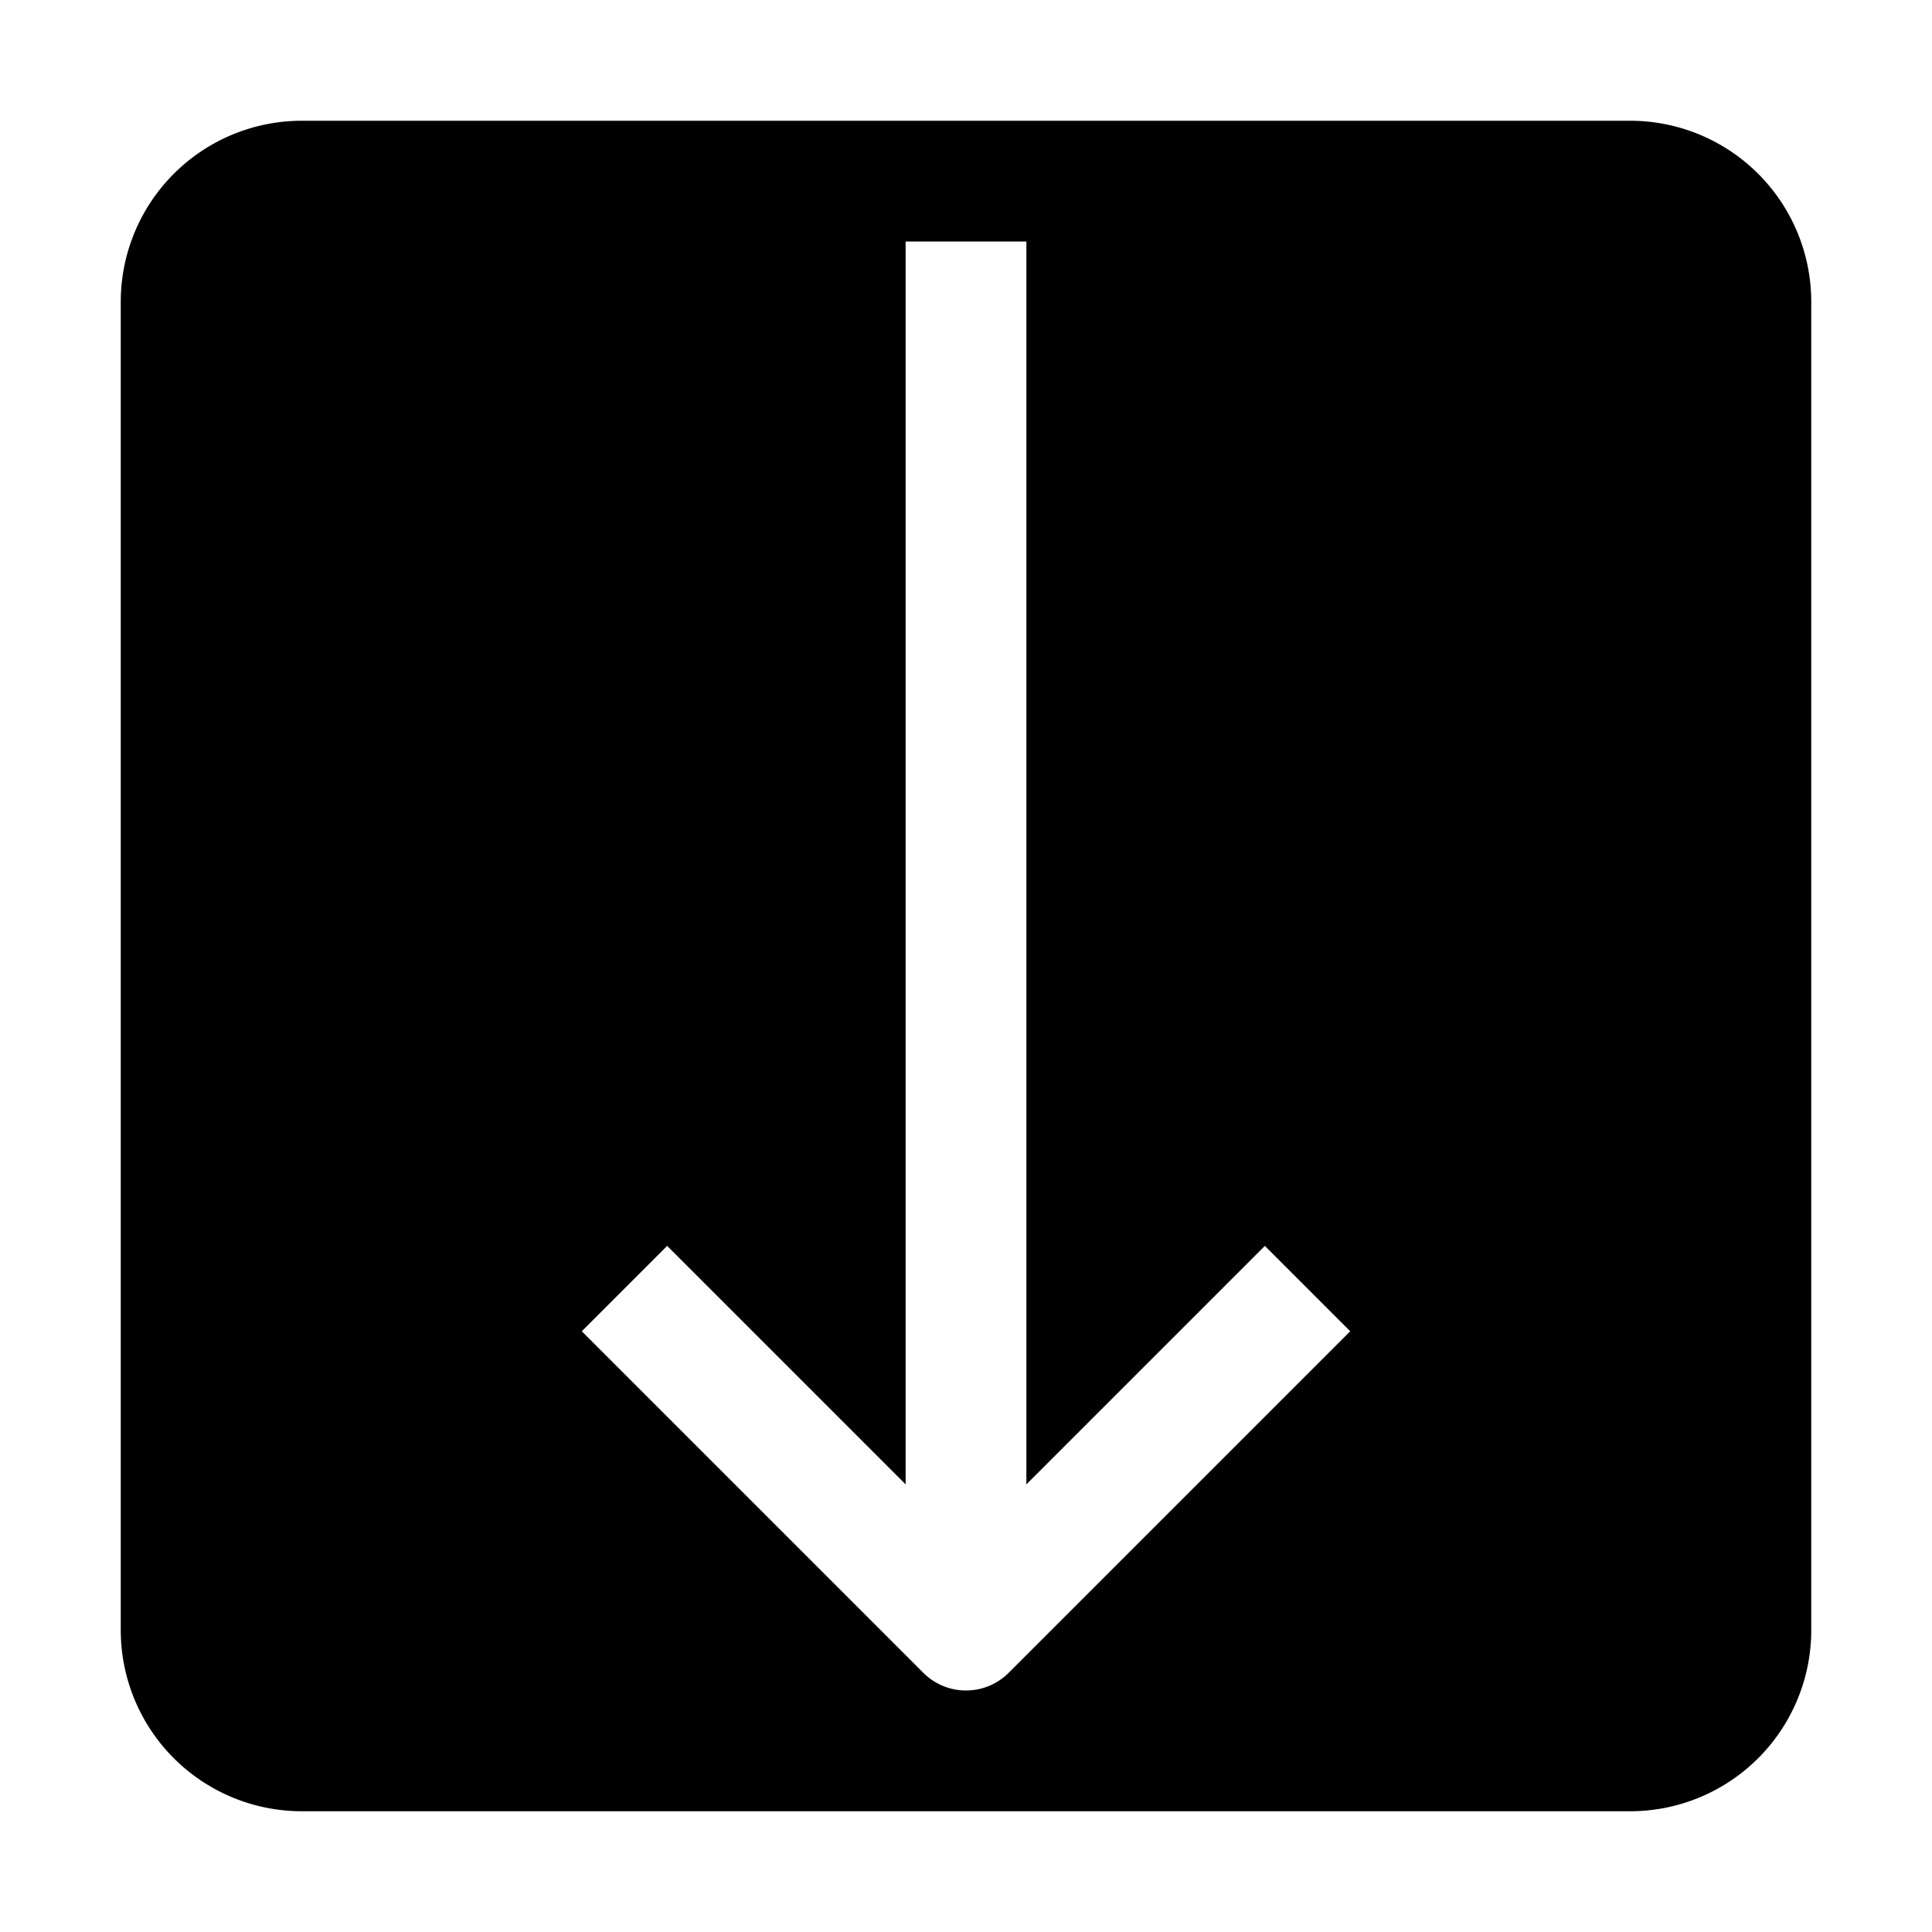 <svg xmlns="http://www.w3.org/2000/svg" viewBox="0 0 32 32" x="0px" y="0px"><g data-name="Down Arrow"><path d="M30,5a3,3,0,0,0-3-3H5A3,3,0,0,0,2,5V27a3,3,0,0,0,3,3H27a3,3,0,0,0,3-3ZM16.707,27.707a1,1,0,0,1-1.414,0L9.636,22.05l1.414-1.414L15,24.586V4h2V24.586l3.95-3.95,1.414,1.414Z"></path></g></svg>